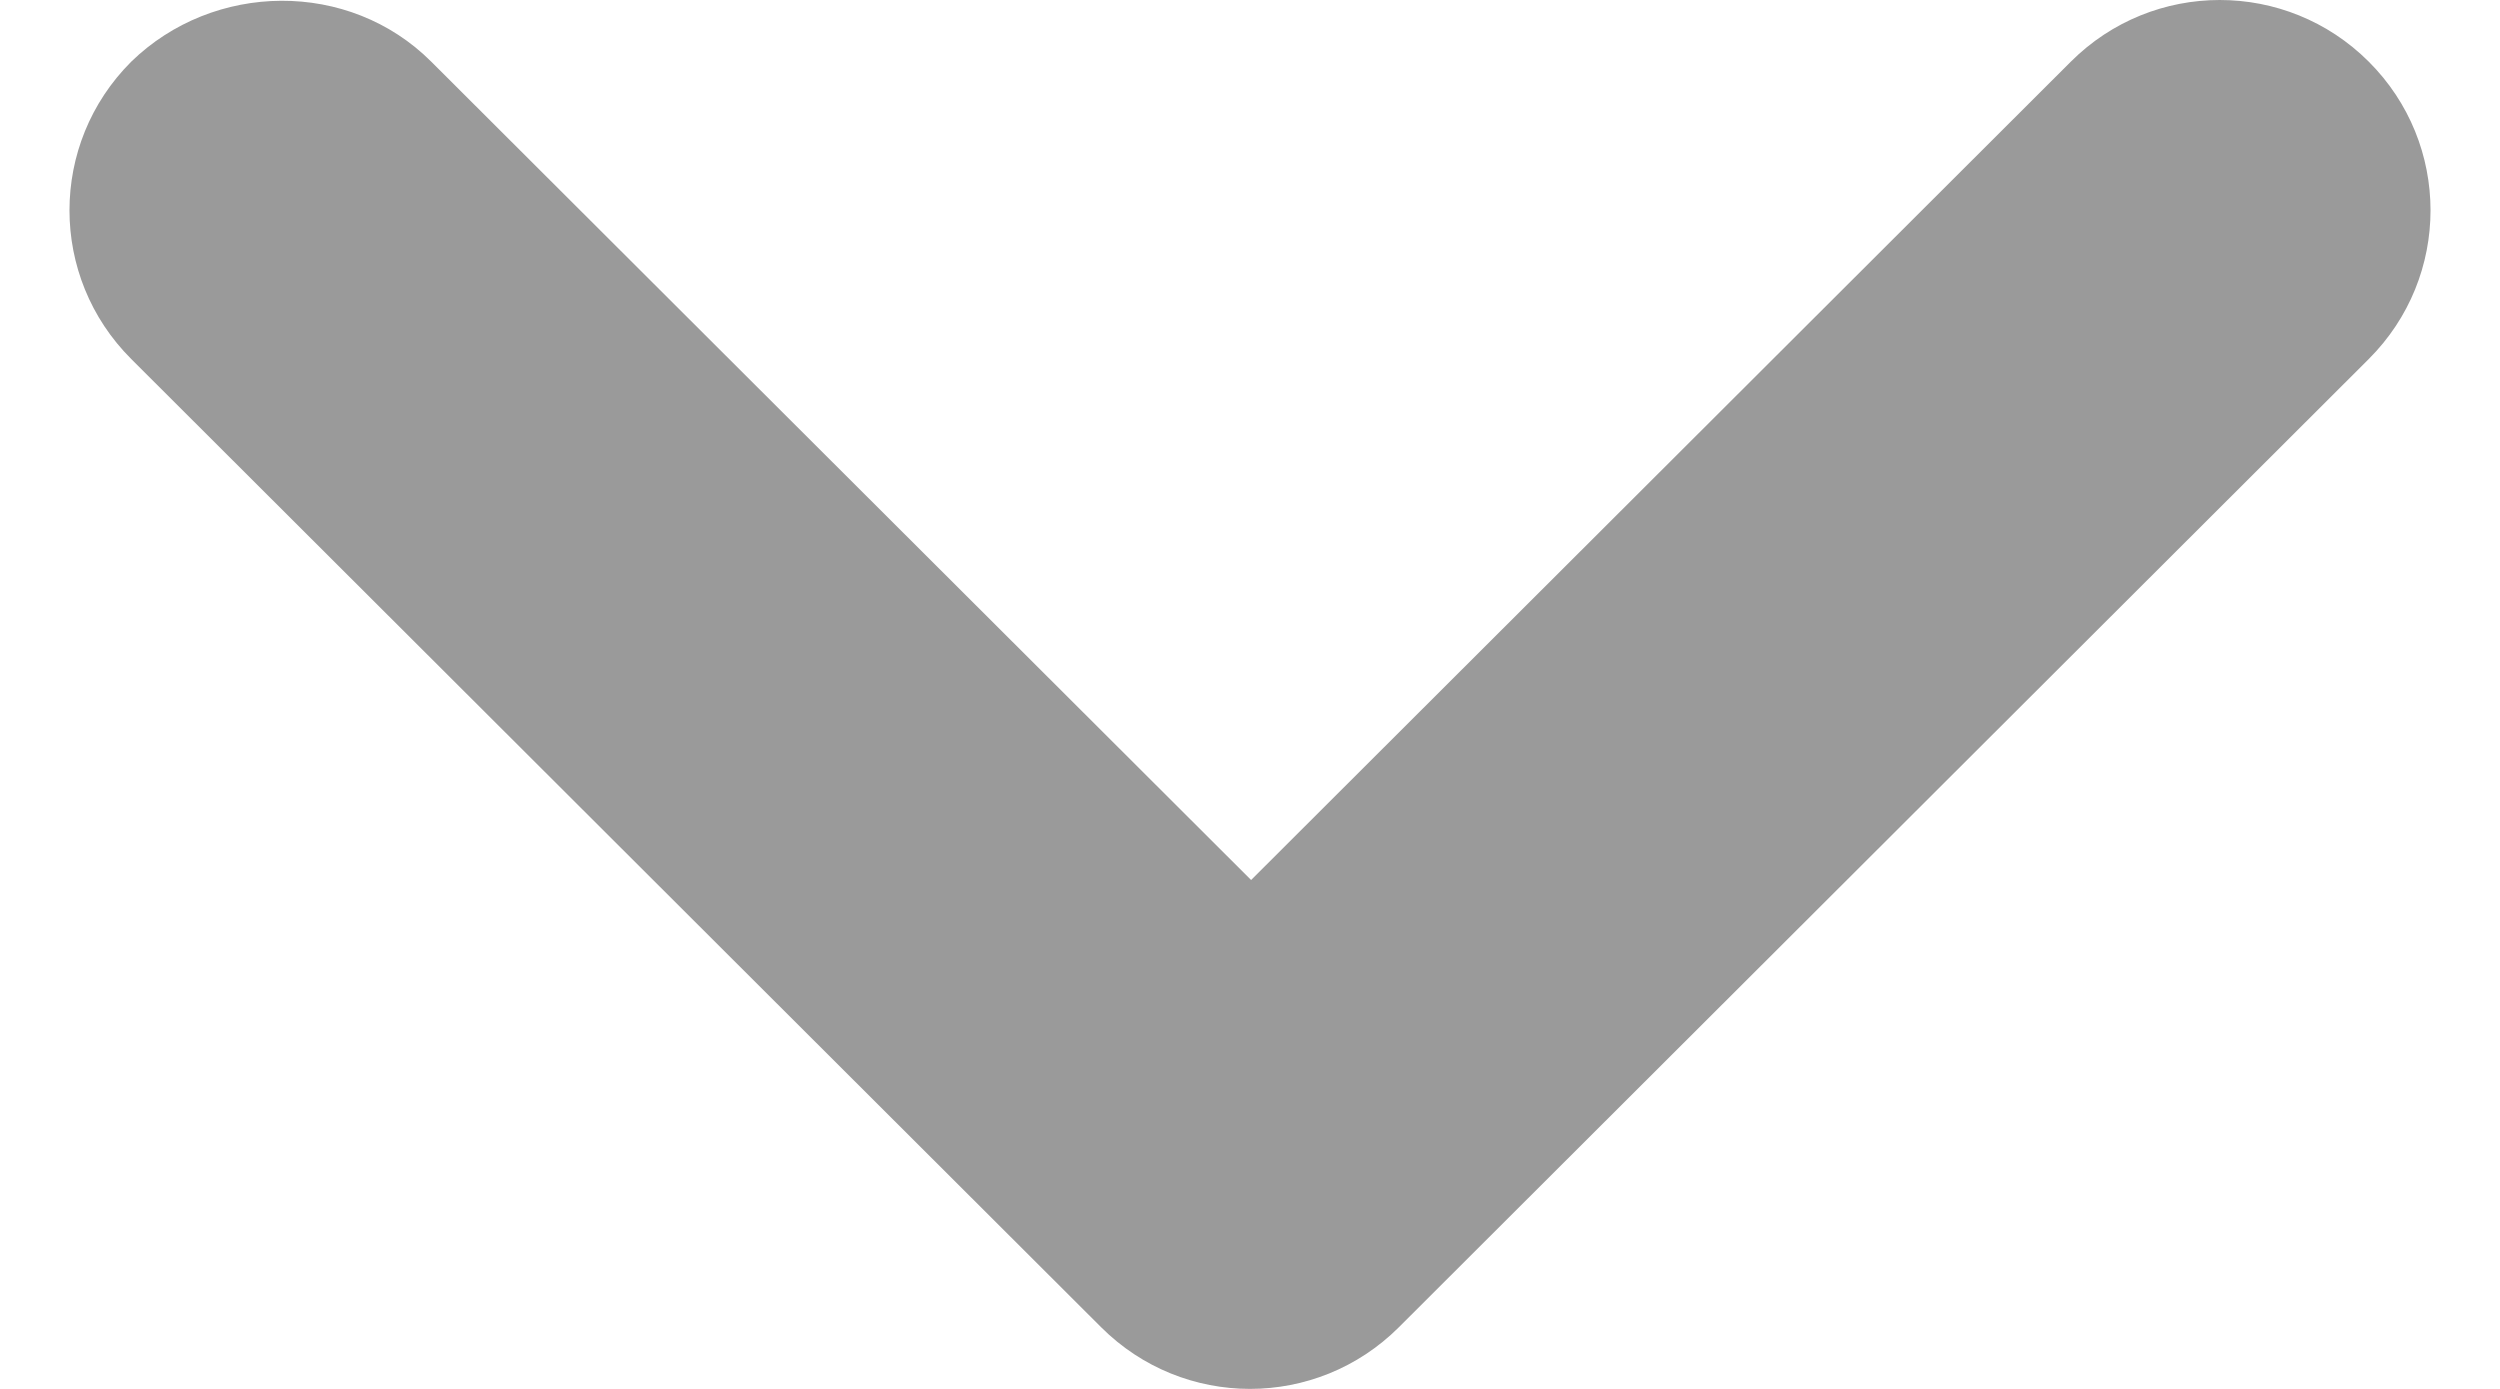 <svg width="18" height="10" viewBox="0 0 18 10" fill="none" xmlns="http://www.w3.org/2000/svg">
<path d="M3.105 0.444L9.008 6.336L14.91 0.444C15.503 -0.148 16.462 -0.148 17.055 0.444C17.648 1.036 17.648 1.993 17.055 2.585L10.072 9.556C9.479 10.148 8.521 10.148 7.928 9.556L0.945 2.585C0.352 1.993 0.352 1.036 0.945 0.444C1.538 -0.133 2.512 -0.148 3.105 0.444Z" fill="#9A9A9A"/>
</svg>

